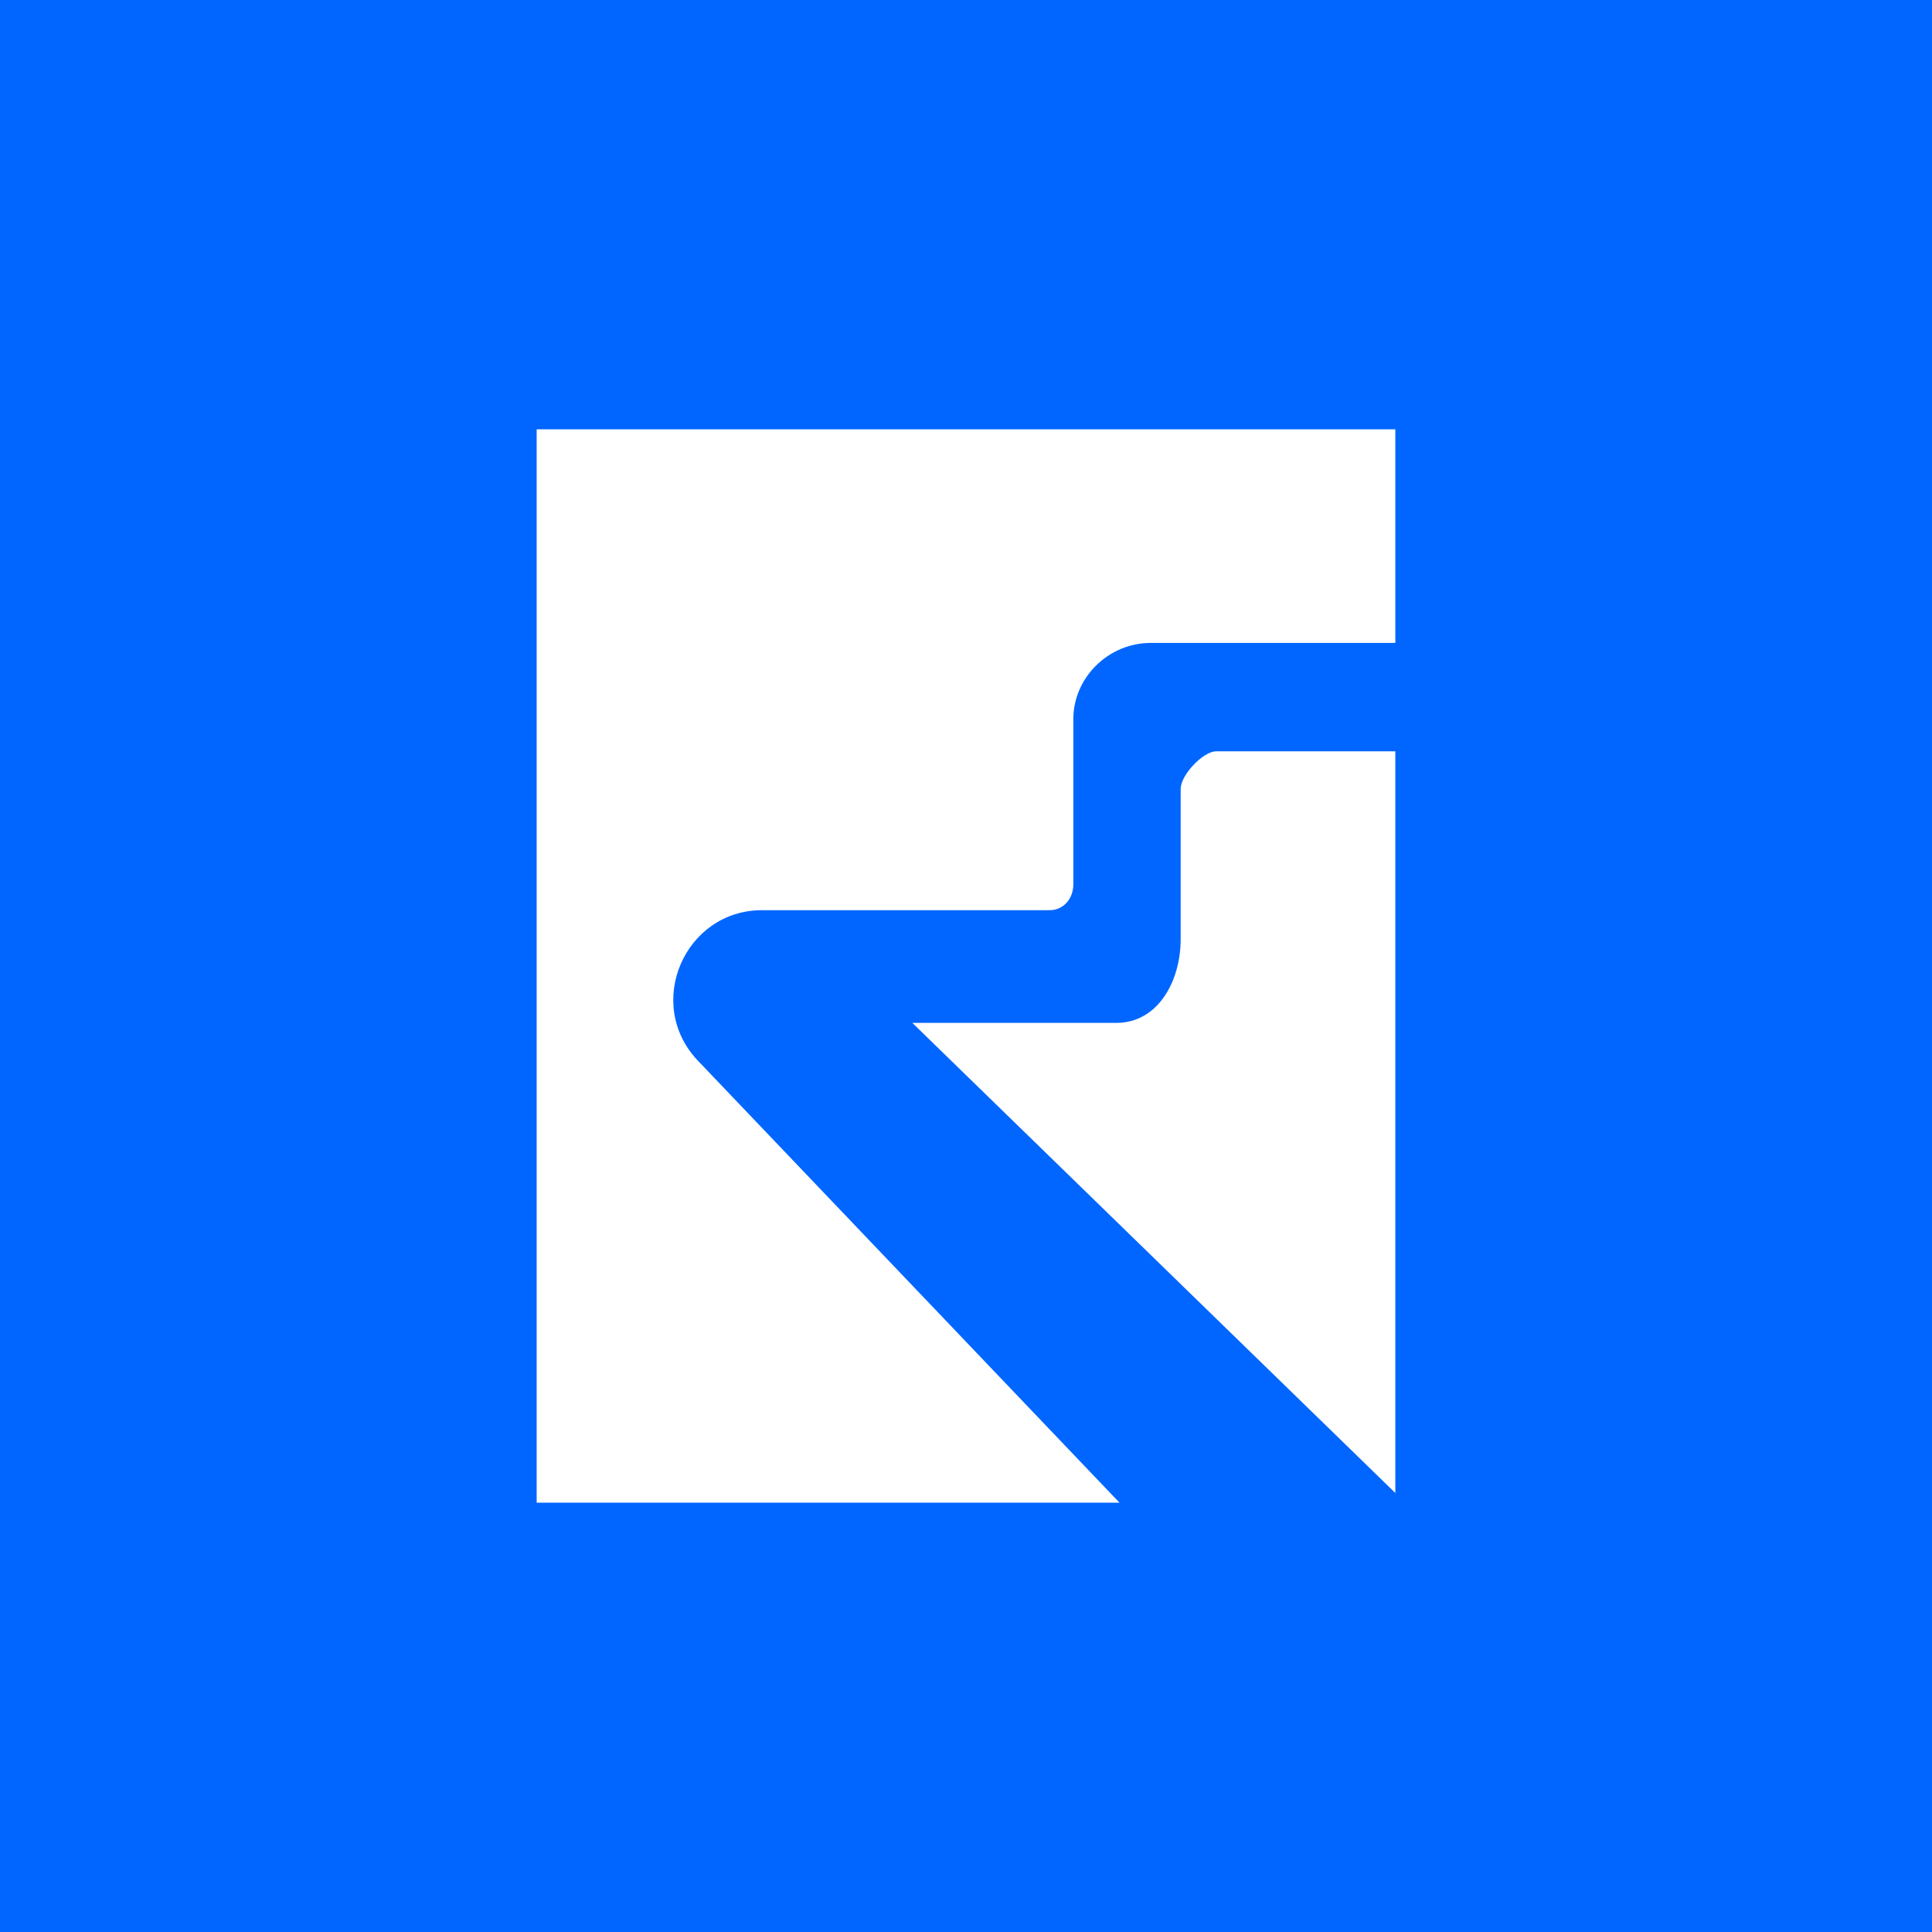 <!-- by TradingView --><svg width="18" height="18" viewBox="0 0 18 18" xmlns="http://www.w3.org/2000/svg"><path fill="#0166FF" d="M0 0h18v18H0z"/><path d="M13 4H5v10h5.43L6.5 9.88c-.5-.53-.12-1.4.6-1.4h2.68c.13 0 .22-.11.22-.24V6.7c0-.39.33-.71.72-.71H13V4Zm0 3h-1.67c-.12 0-.33.22-.33.35v1.4c0 .39-.21.78-.6.78H8.5l4.5 4.38V7Z" fill="#fff"/></svg>